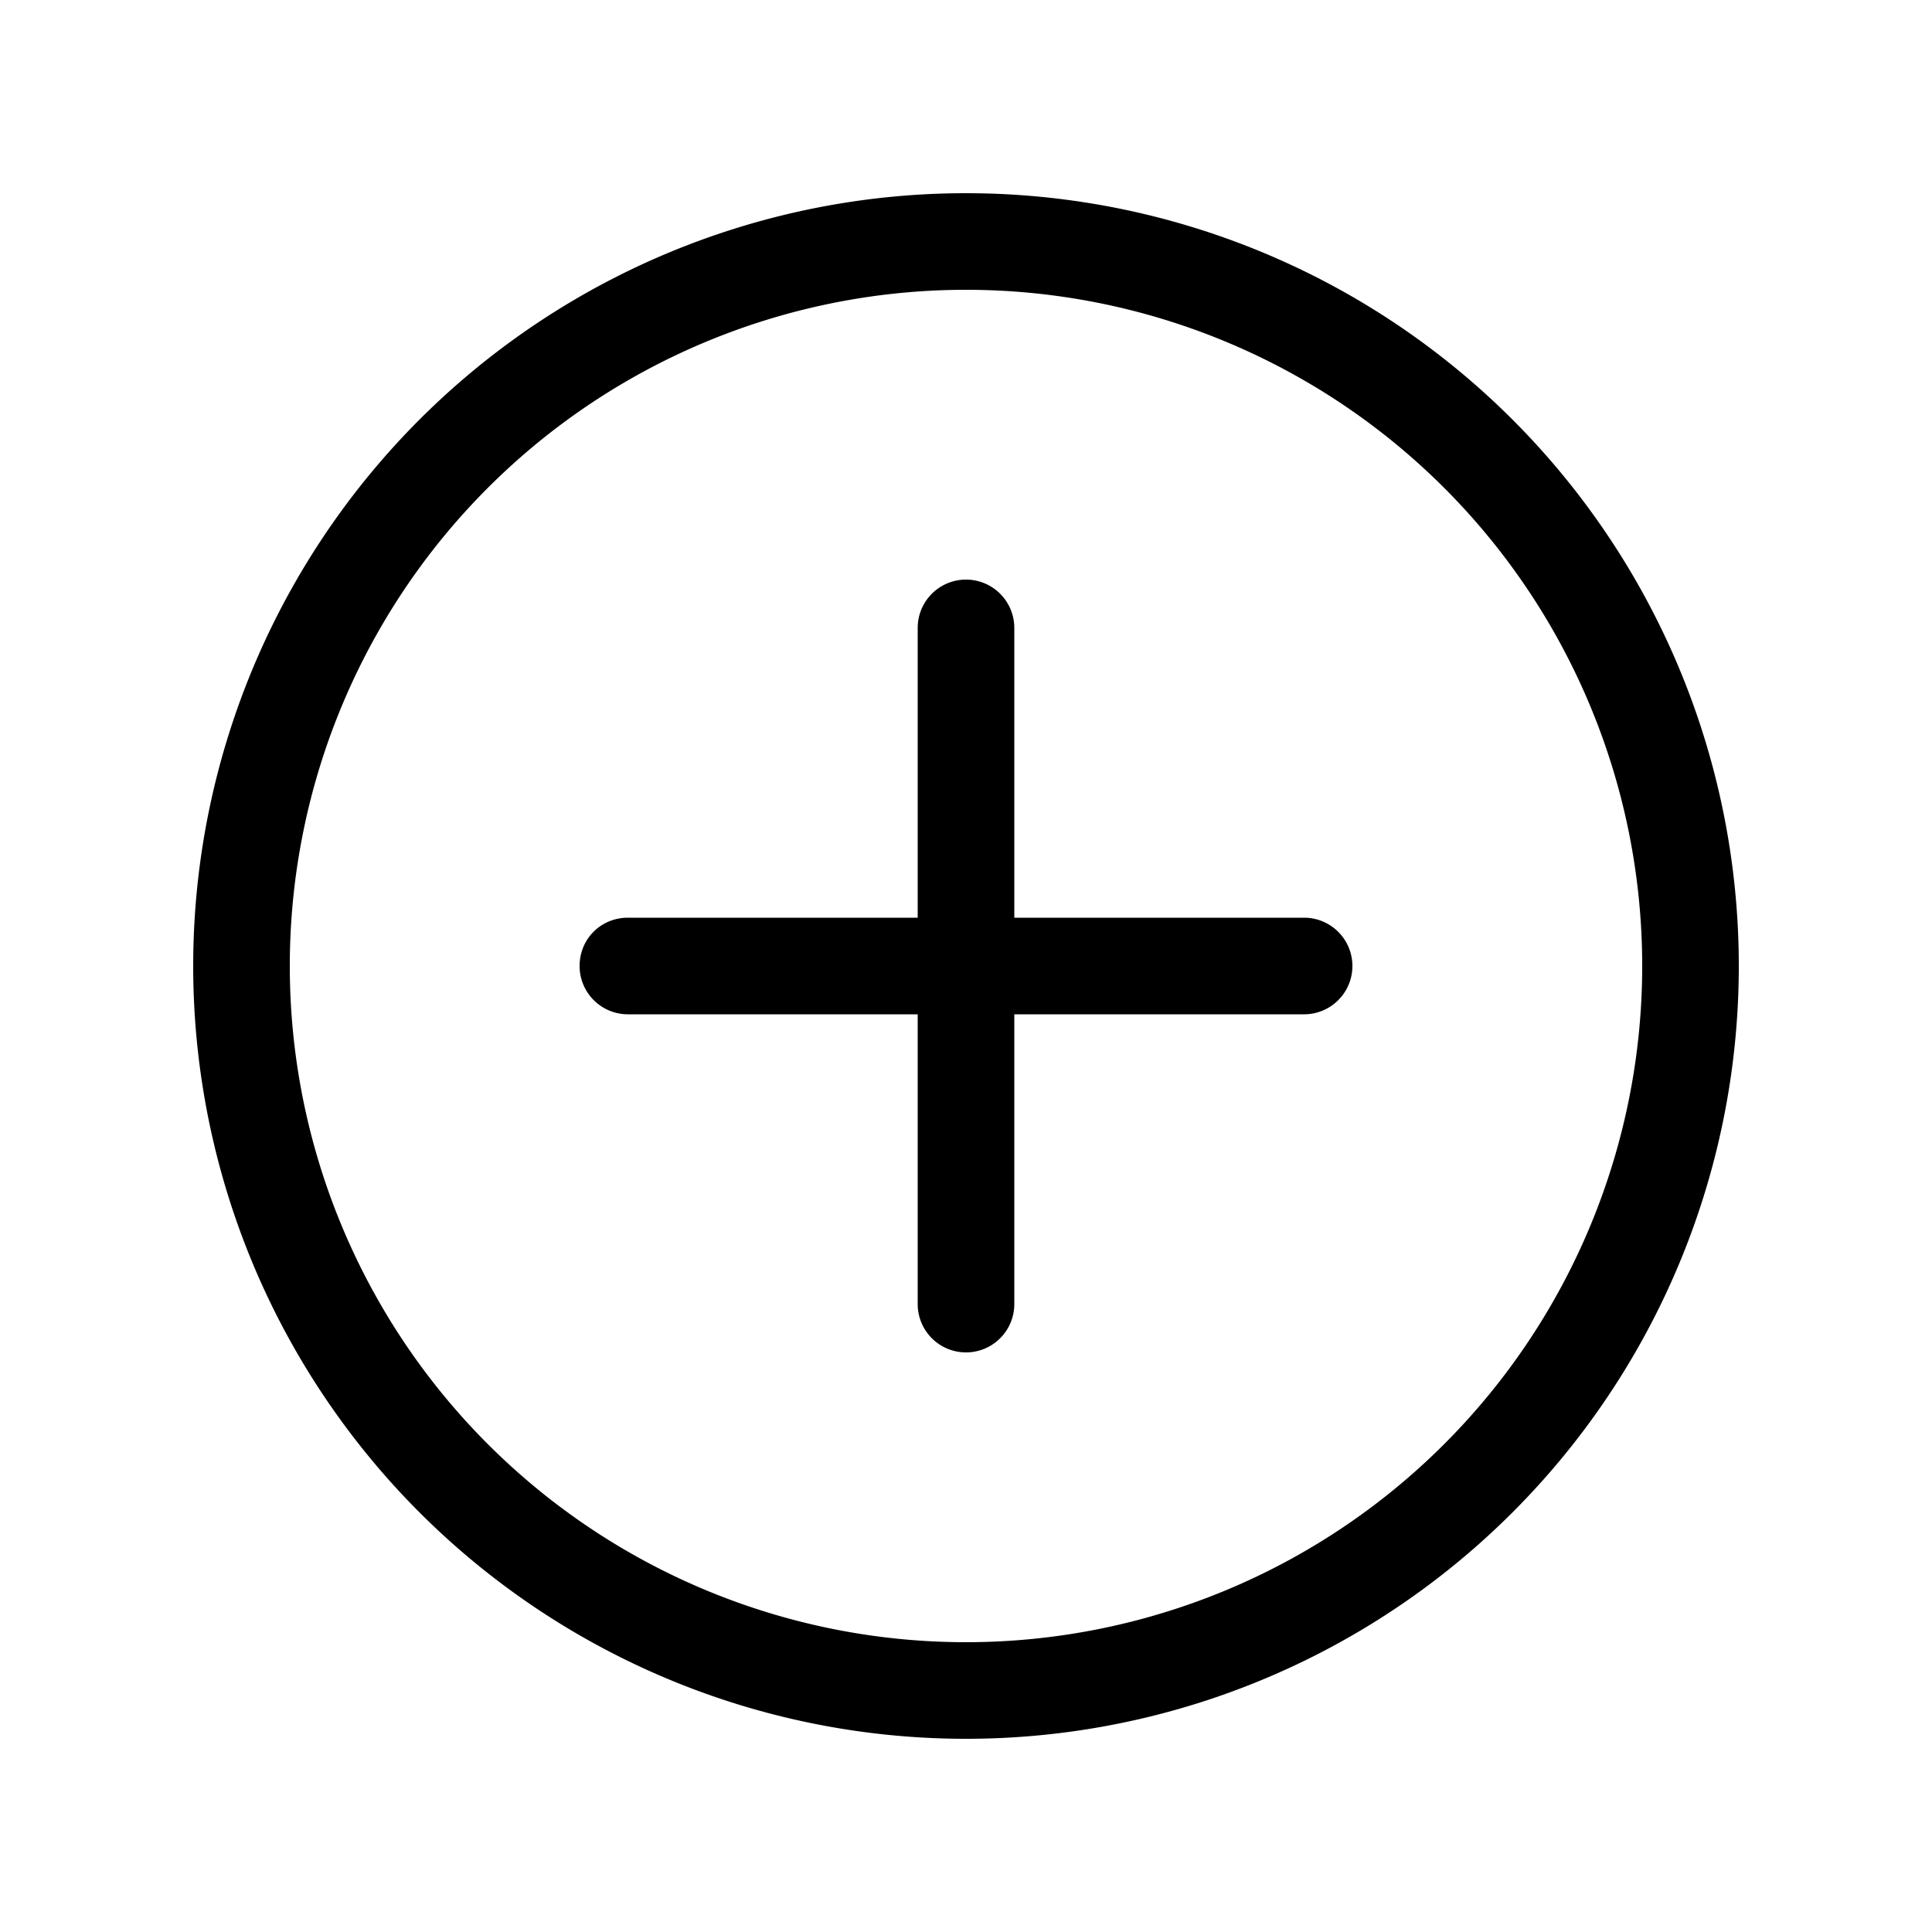 <svg width="20" height="20" viewBox="0 0 20 20" xmlns="http://www.w3.org/2000/svg"><path d="M6 10c0-.28.22-.5.5-.5h3v-3a.5.5 0 011 0v3h3a.5.5 0 010 1h-3v3a.5.5 0 01-1 0v-3h-3A.5.5 0 016 10zm4 8a8 8 0 100-16 8 8 0 000 16zm0-1a7 7 0 110-14 7 7 0 010 14z"/></svg>